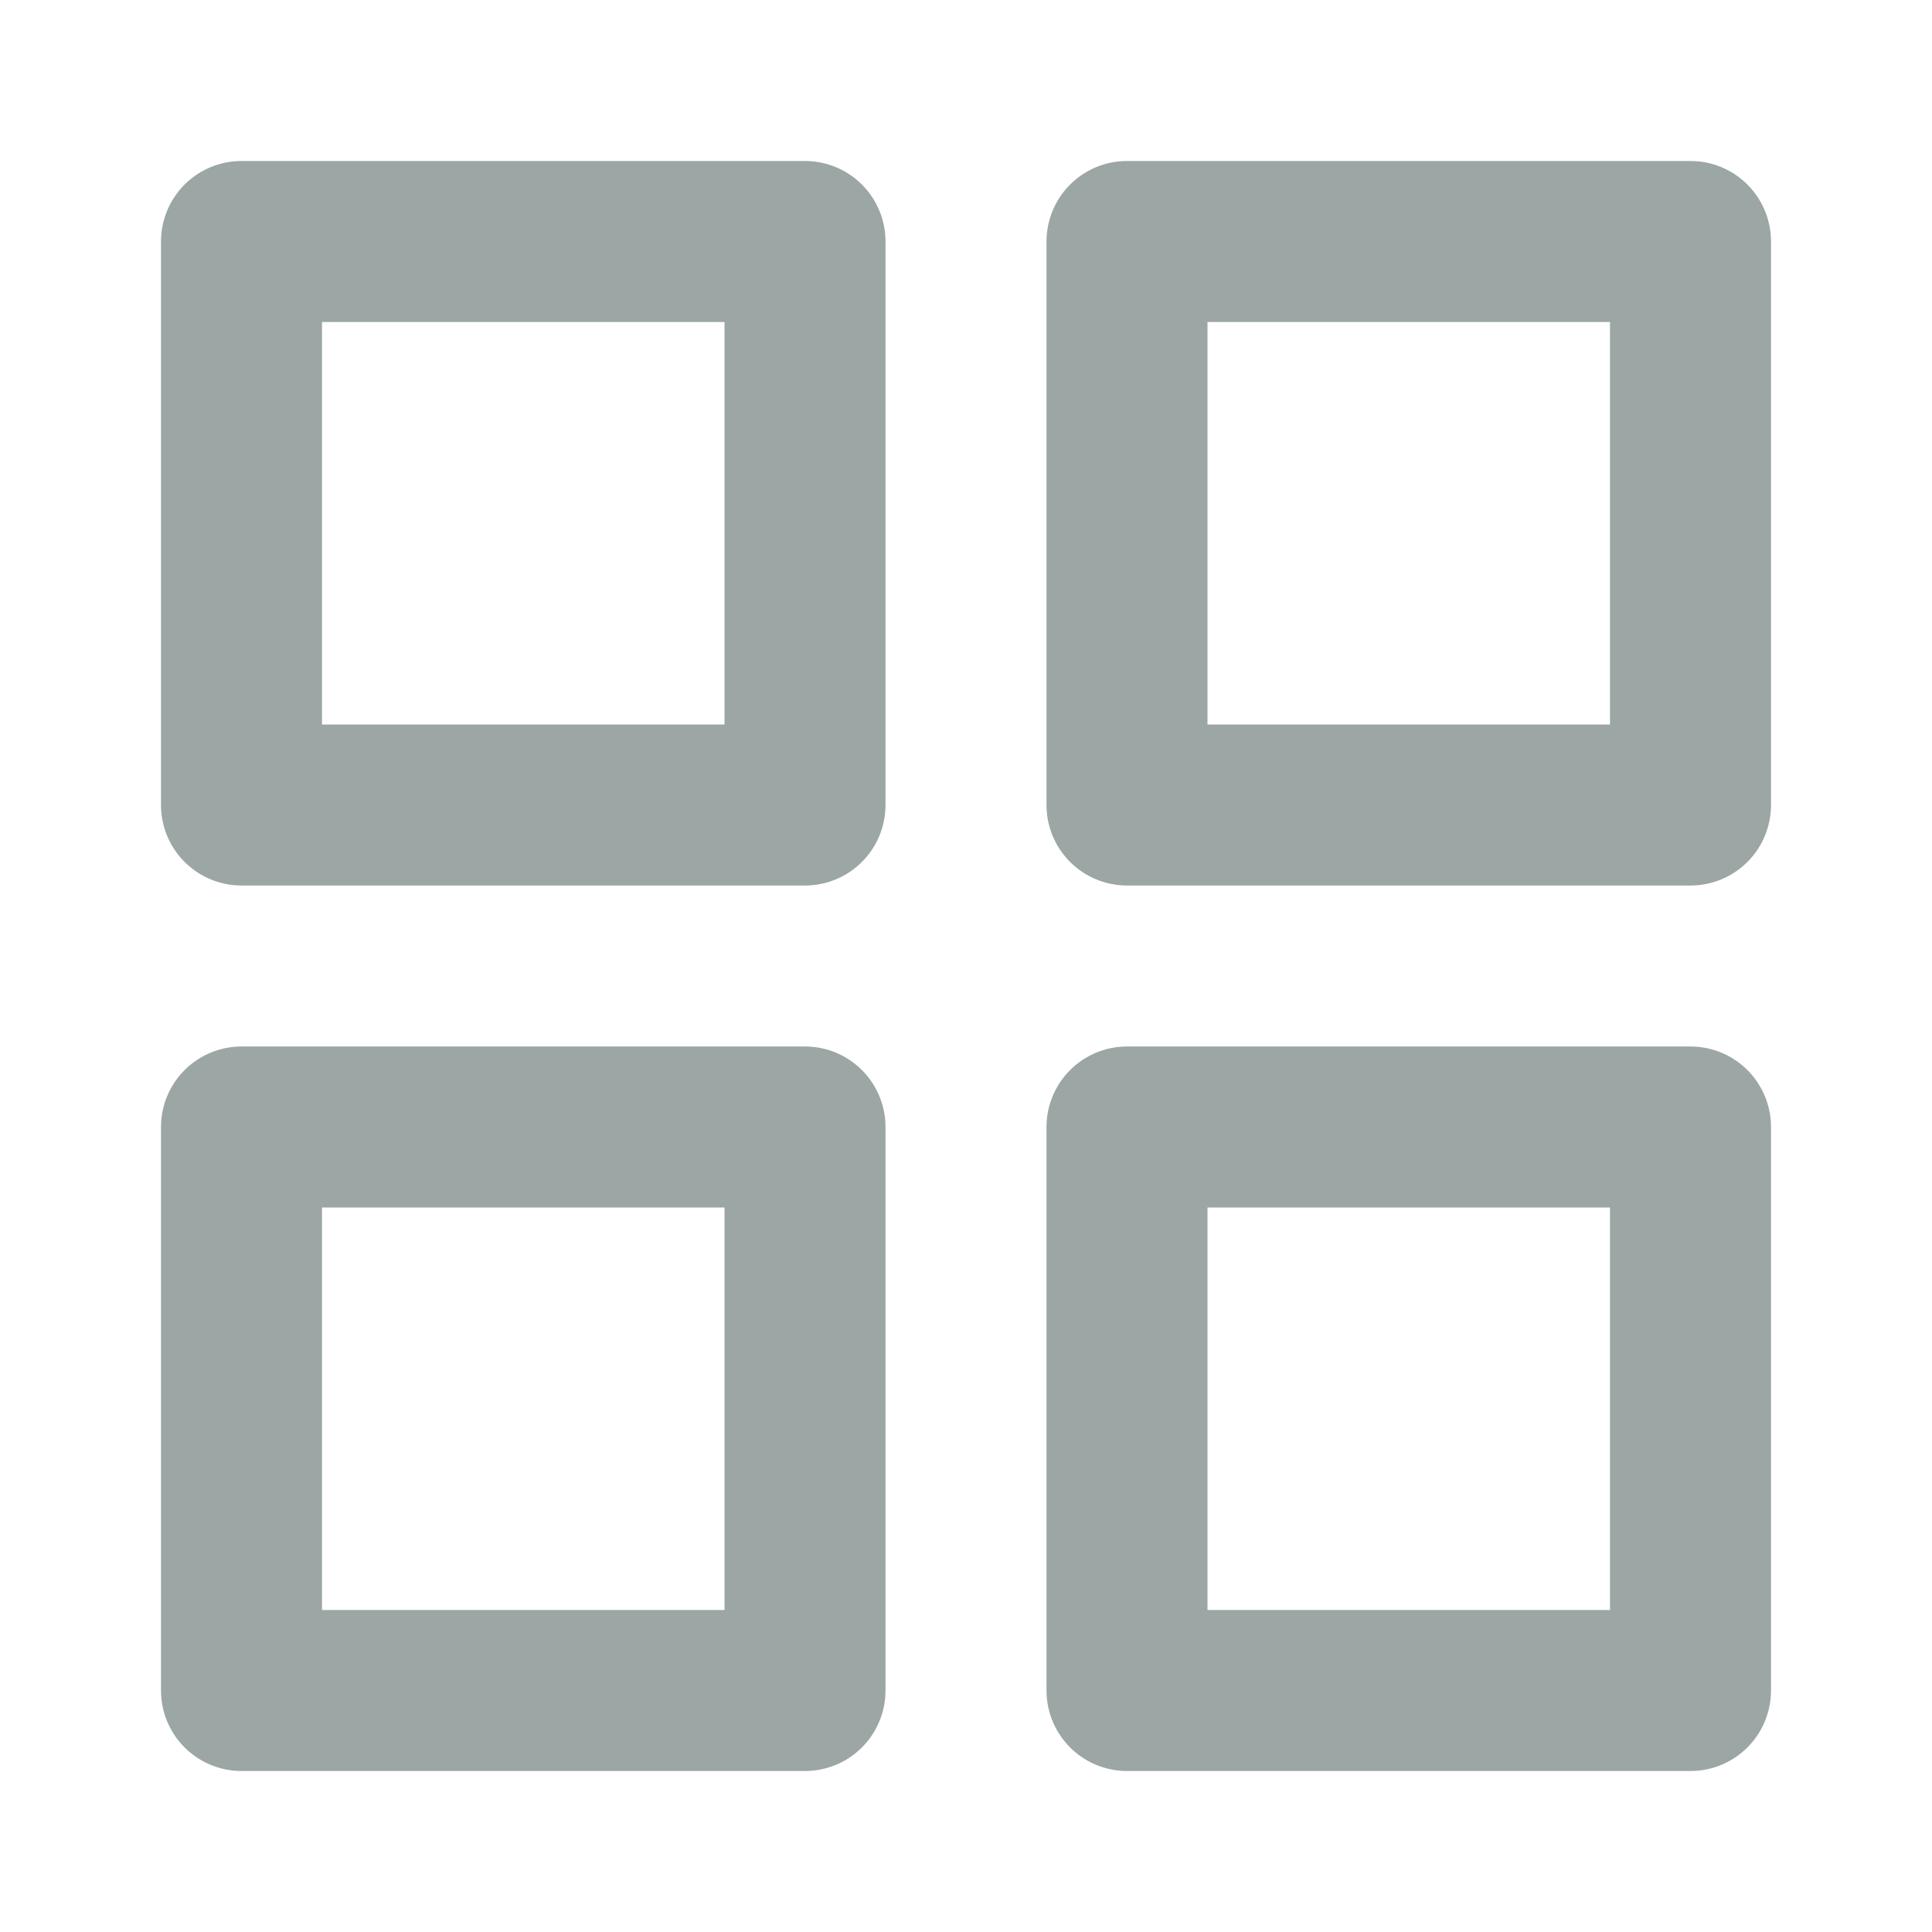<svg xmlns="http://www.w3.org/2000/svg" width="24" height="24" viewBox="0 0 24 24" fill="none" stroke="#9ba6a5" stroke-width="2" stroke-linecap="round" stroke-linejoin="round" class="feather feather-grid"><rect x="3" y="3" width="7" height="7"></rect><rect x="14" y="3" width="7" height="7"></rect><rect x="14" y="14" width="7" height="7"></rect><rect x="3" y="14" width="7" height="7"></rect></svg>